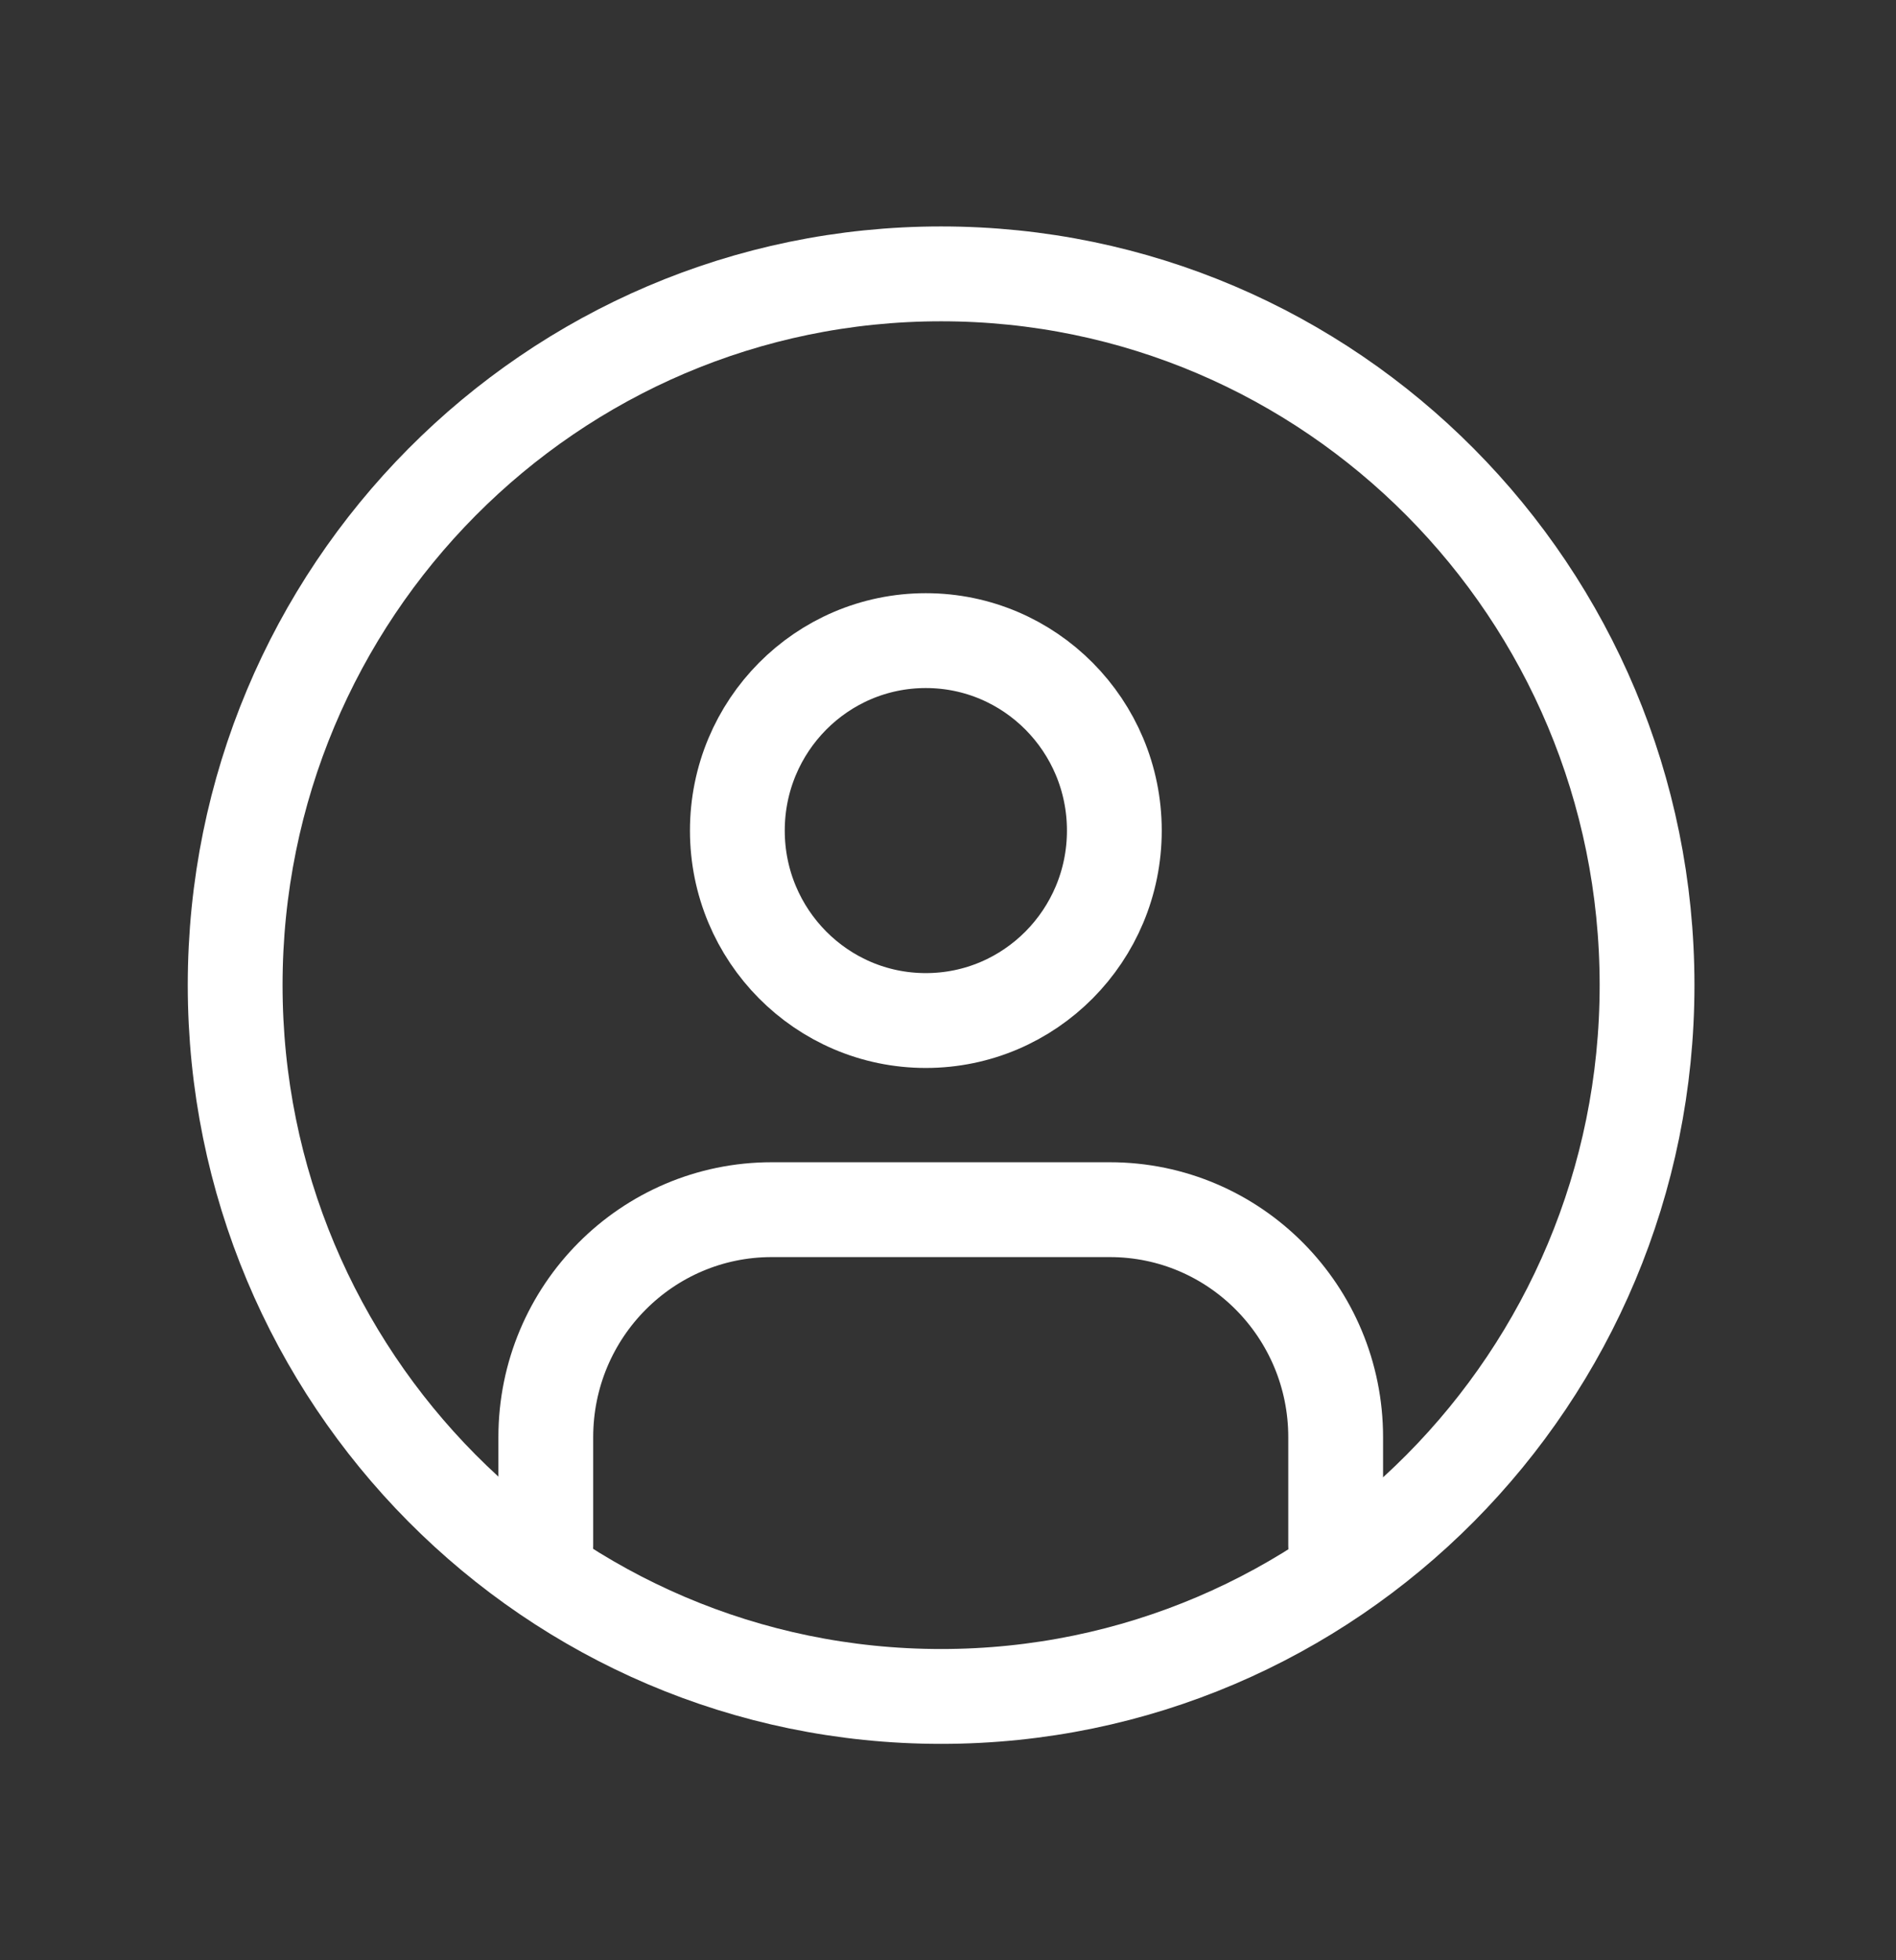 <svg width="30" height="31" viewBox="0 0 30 31" fill="none" xmlns="http://www.w3.org/2000/svg">
<rect x="0" y="0" width="30" height="31" fill="#333333" stroke="none"/>
<path d="M14.649 16.139C16.297 16.139 17.632 14.794 17.632 13.135C17.632 11.476 16.297 10.131 14.649 10.131C13.002 10.131 11.667 11.476 11.667 13.135C11.667 14.794 13.002 16.139 14.649 16.139Z" stroke="white" stroke-width="1.5" stroke-linecap="round" stroke-linejoin="round"/>
<path d="M8.636 24.444V22.729C8.636 20.735 10.242 19.13 12.21 19.13H17.56C19.54 19.13 21.134 20.747 21.134 22.729V24.444" stroke="white" stroke-width="1.5" stroke-linecap="round" stroke-linejoin="round"/>
<path d="M14.891 26.828C21.06 26.828 26.061 21.792 26.061 15.579C26.061 9.367 21.06 4.331 14.891 4.331C8.722 4.331 3.721 9.367 3.721 15.579C3.721 21.792 8.722 26.828 14.891 26.828Z" stroke="white" stroke-width="1.5" stroke-linecap="round" stroke-linejoin="round"/>
</svg>
